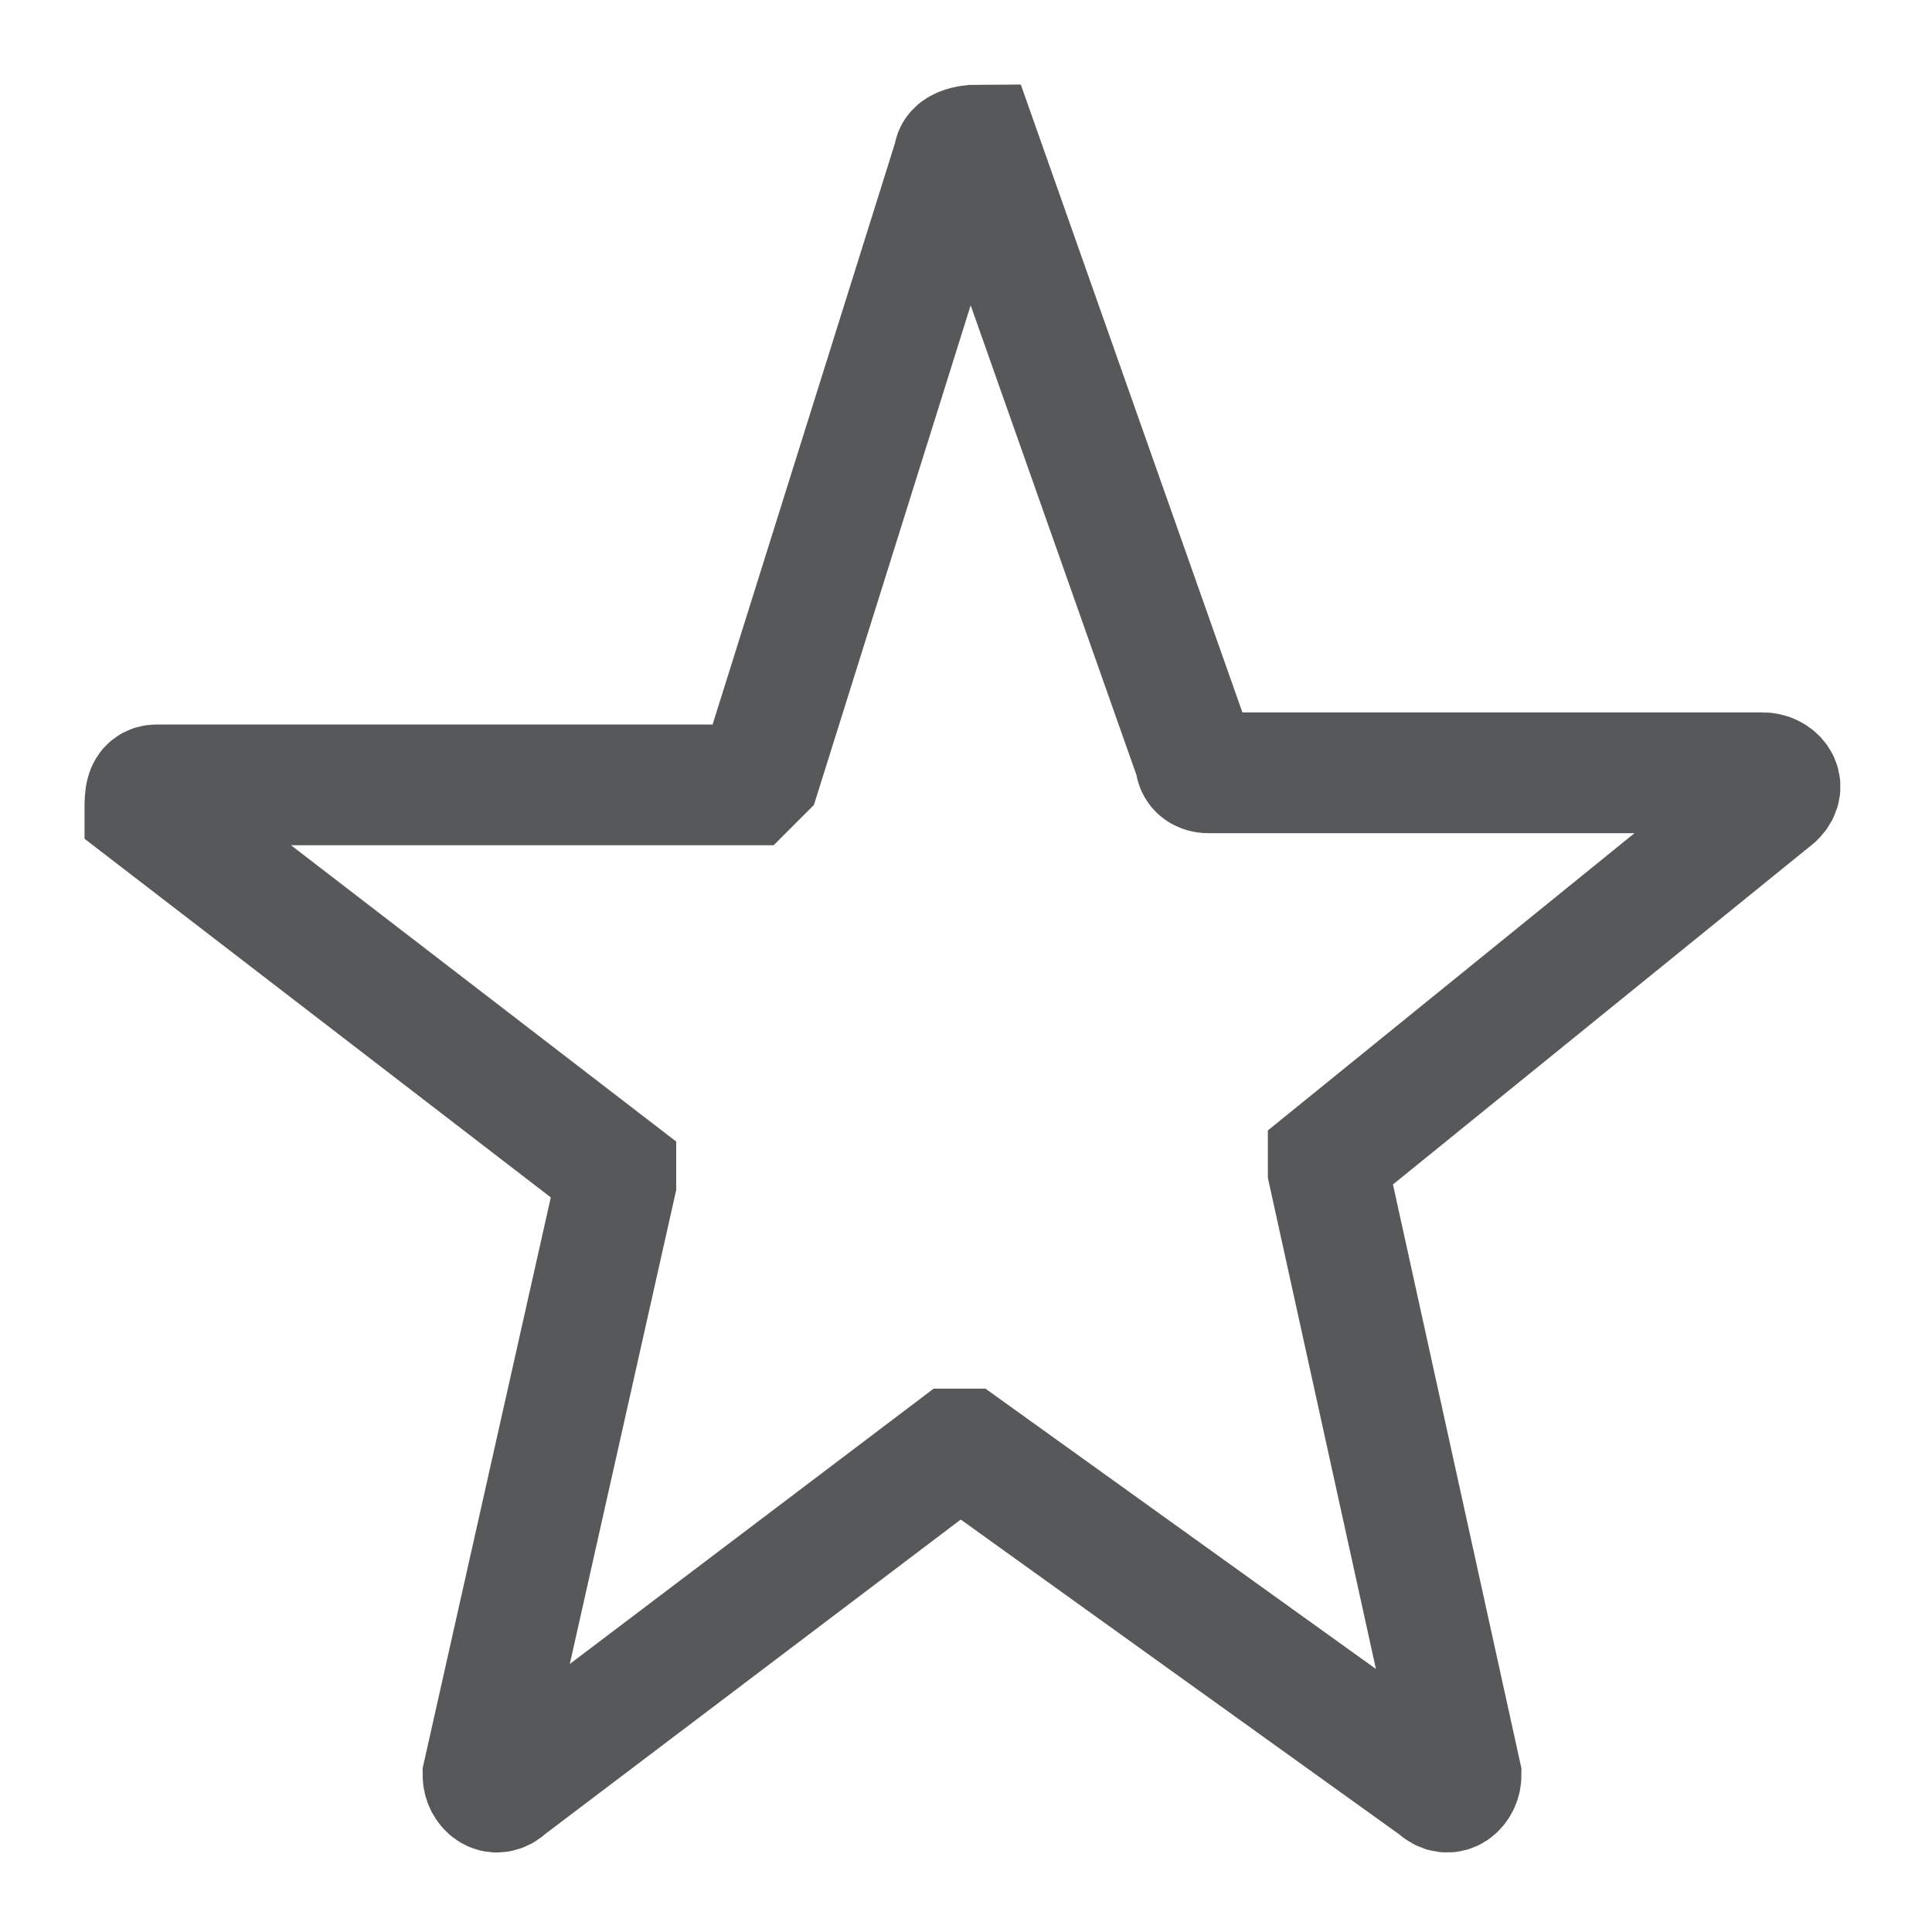 <?xml version="1.0" encoding="utf-8"?>
<!-- Generator: Adobe Illustrator 24.0.0, SVG Export Plug-In . SVG Version: 6.00 Build 0)  -->
<svg version="1.1" id="五角星" xmlns="http://www.w3.org/2000/svg" xmlns:xlink="http://www.w3.org/1999/xlink" x="0px" y="0px"
	 viewBox="0 0 16 16" style="enable-background:new 0 0 16 16;" xml:space="preserve">
<style type="text/css">
	.st0{opacity:0.75;fill:none;stroke:#1F2022;stroke-miterlimit:10;}
</style>
<path id="_16-2" class="st0" d="M7.9,1.3L6.3,6.4L6.2,6.5H1.3c-0.1,0-0.1,0.1-0.1,0.2l3.9,3v0.1L4,14.7c0,0.1,0.1,0.2,0.2,0.1
	L7.9,12H8l3.9,2.8c0.1,0.1,0.2,0,0.2-0.1l-1.1-5V9.6l3.7-3c0.1-0.1,0-0.2-0.1-0.2H10c0,0-0.1,0-0.1-0.1L8.1,1.2
	C8.1,1.2,7.9,1.2,7.9,1.3z"/>
</svg>
